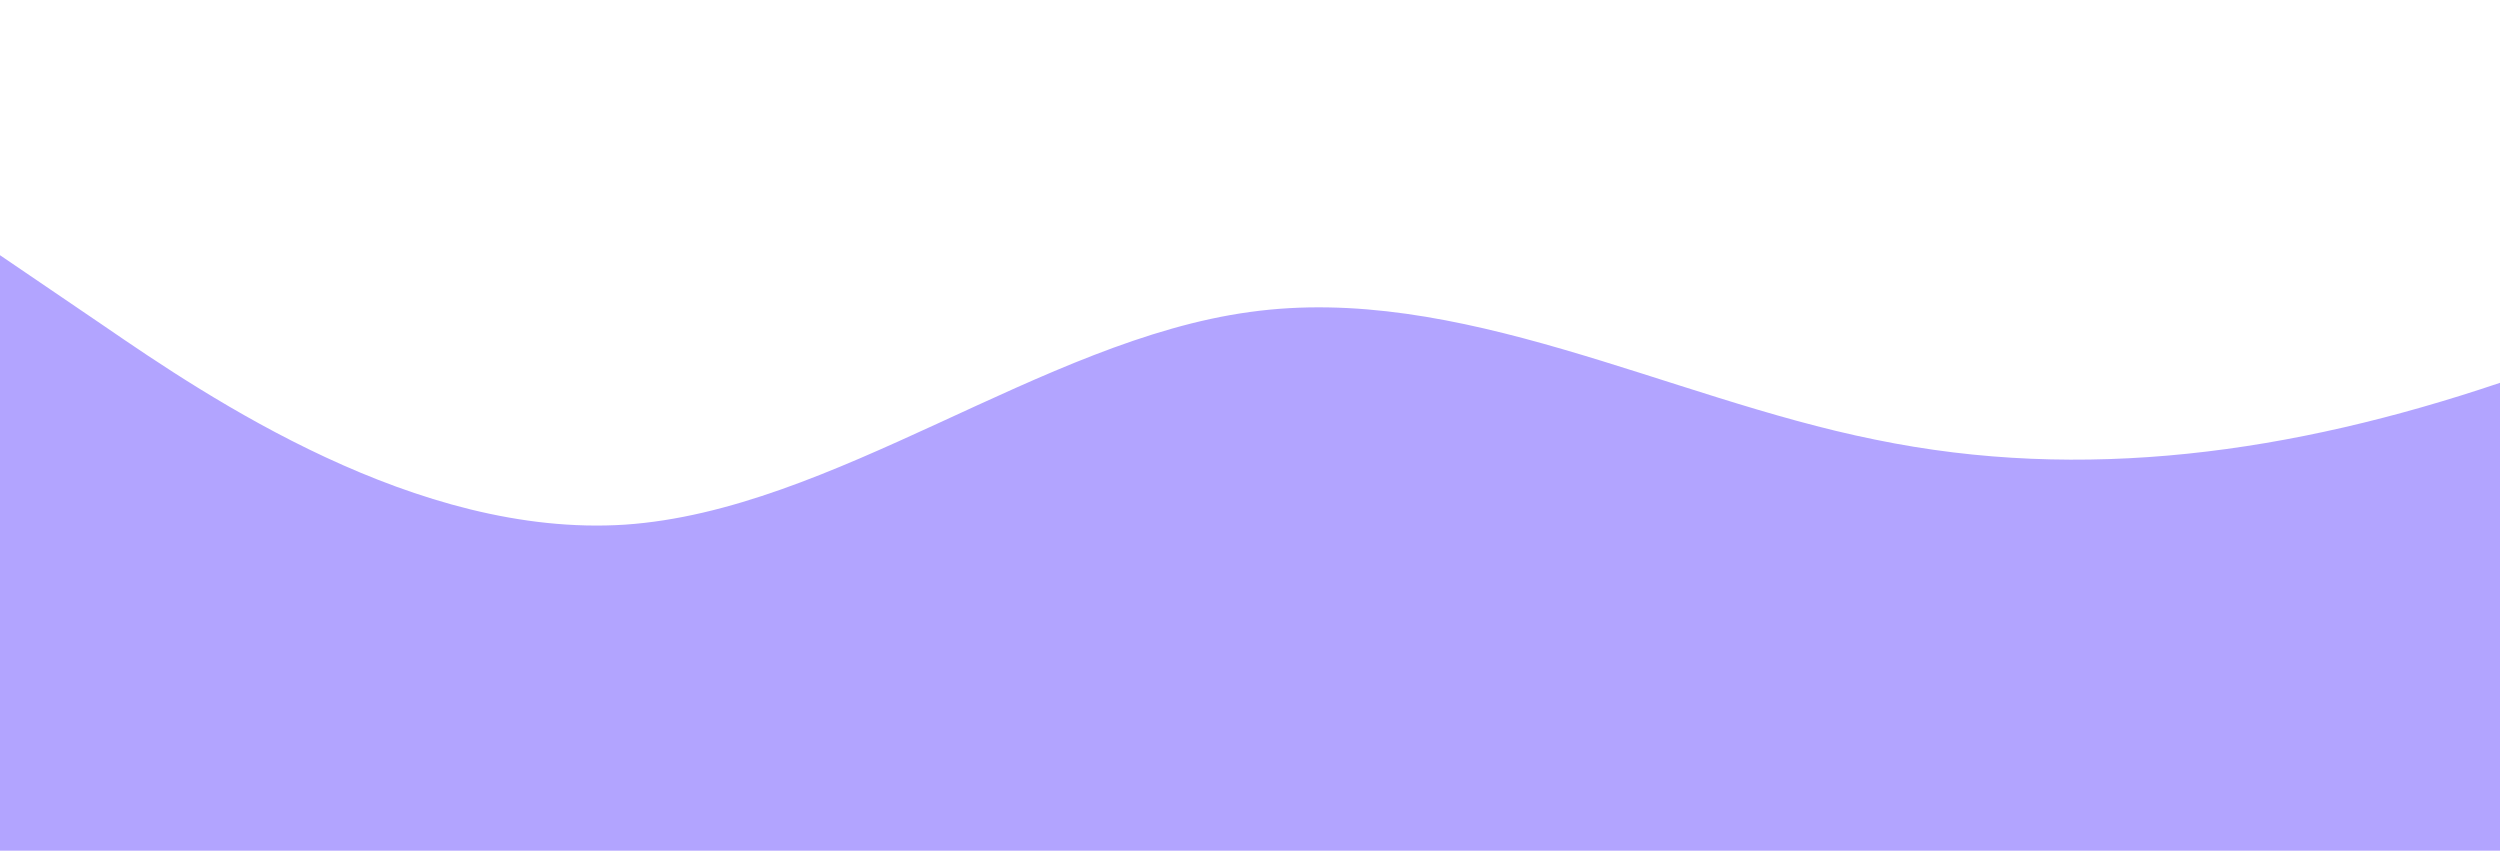 <?xml version="1.0" standalone="no"?>
<svg xmlns:xlink="http://www.w3.org/1999/xlink" id="wave" style="transform:rotate(0deg); transition: 0.3s" viewBox="0 0 1440 490" version="1.1" xmlns="http://www.w3.org/2000/svg"><defs><linearGradient id="sw-gradient-0" x1="0" x2="0" y1="1" y2="0"><stop stop-color="rgba(178, 164, 255, 1)" offset="0%"/><stop stop-color="rgba(178, 164, 255, 1)" offset="100%"/></linearGradient></defs><path style="transform:translate(0, 0px); opacity:1" fill="url(#sw-gradient-0)" d="M0,147L60,187.8C120,229,240,310,360,302.2C480,294,600,196,720,179.7C840,163,960,229,1080,253.2C1200,278,1320,261,1440,220.5C1560,180,1680,114,1800,73.5C1920,33,2040,16,2160,16.3C2280,16,2400,33,2520,40.8C2640,49,2760,49,2880,81.7C3000,114,3120,180,3240,228.7C3360,278,3480,310,3600,285.8C3720,261,3840,180,3960,155.2C4080,131,4200,163,4320,147C4440,131,4560,65,4680,98C4800,131,4920,261,5040,318.5C5160,376,5280,359,5400,343C5520,327,5640,310,5760,326.7C5880,343,6000,392,6120,392C6240,392,6360,343,6480,269.5C6600,196,6720,98,6840,73.5C6960,49,7080,98,7200,171.5C7320,245,7440,343,7560,318.5C7680,294,7800,147,7920,98C8040,49,8160,98,8280,155.2C8400,212,8520,278,8580,310.3L8640,343L8640,490L8580,490C8520,490,8400,490,8280,490C8160,490,8040,490,7920,490C7800,490,7680,490,7560,490C7440,490,7320,490,7200,490C7080,490,6960,490,6840,490C6720,490,6600,490,6480,490C6360,490,6240,490,6120,490C6000,490,5880,490,5760,490C5640,490,5520,490,5400,490C5280,490,5160,490,5040,490C4920,490,4800,490,4680,490C4560,490,4440,490,4320,490C4200,490,4080,490,3960,490C3840,490,3720,490,3600,490C3480,490,3360,490,3240,490C3120,490,3000,490,2880,490C2760,490,2640,490,2520,490C2400,490,2280,490,2160,490C2040,490,1920,490,1800,490C1680,490,1560,490,1440,490C1320,490,1200,490,1080,490C960,490,840,490,720,490C600,490,480,490,360,490C240,490,120,490,60,490L0,490Z"/></svg>